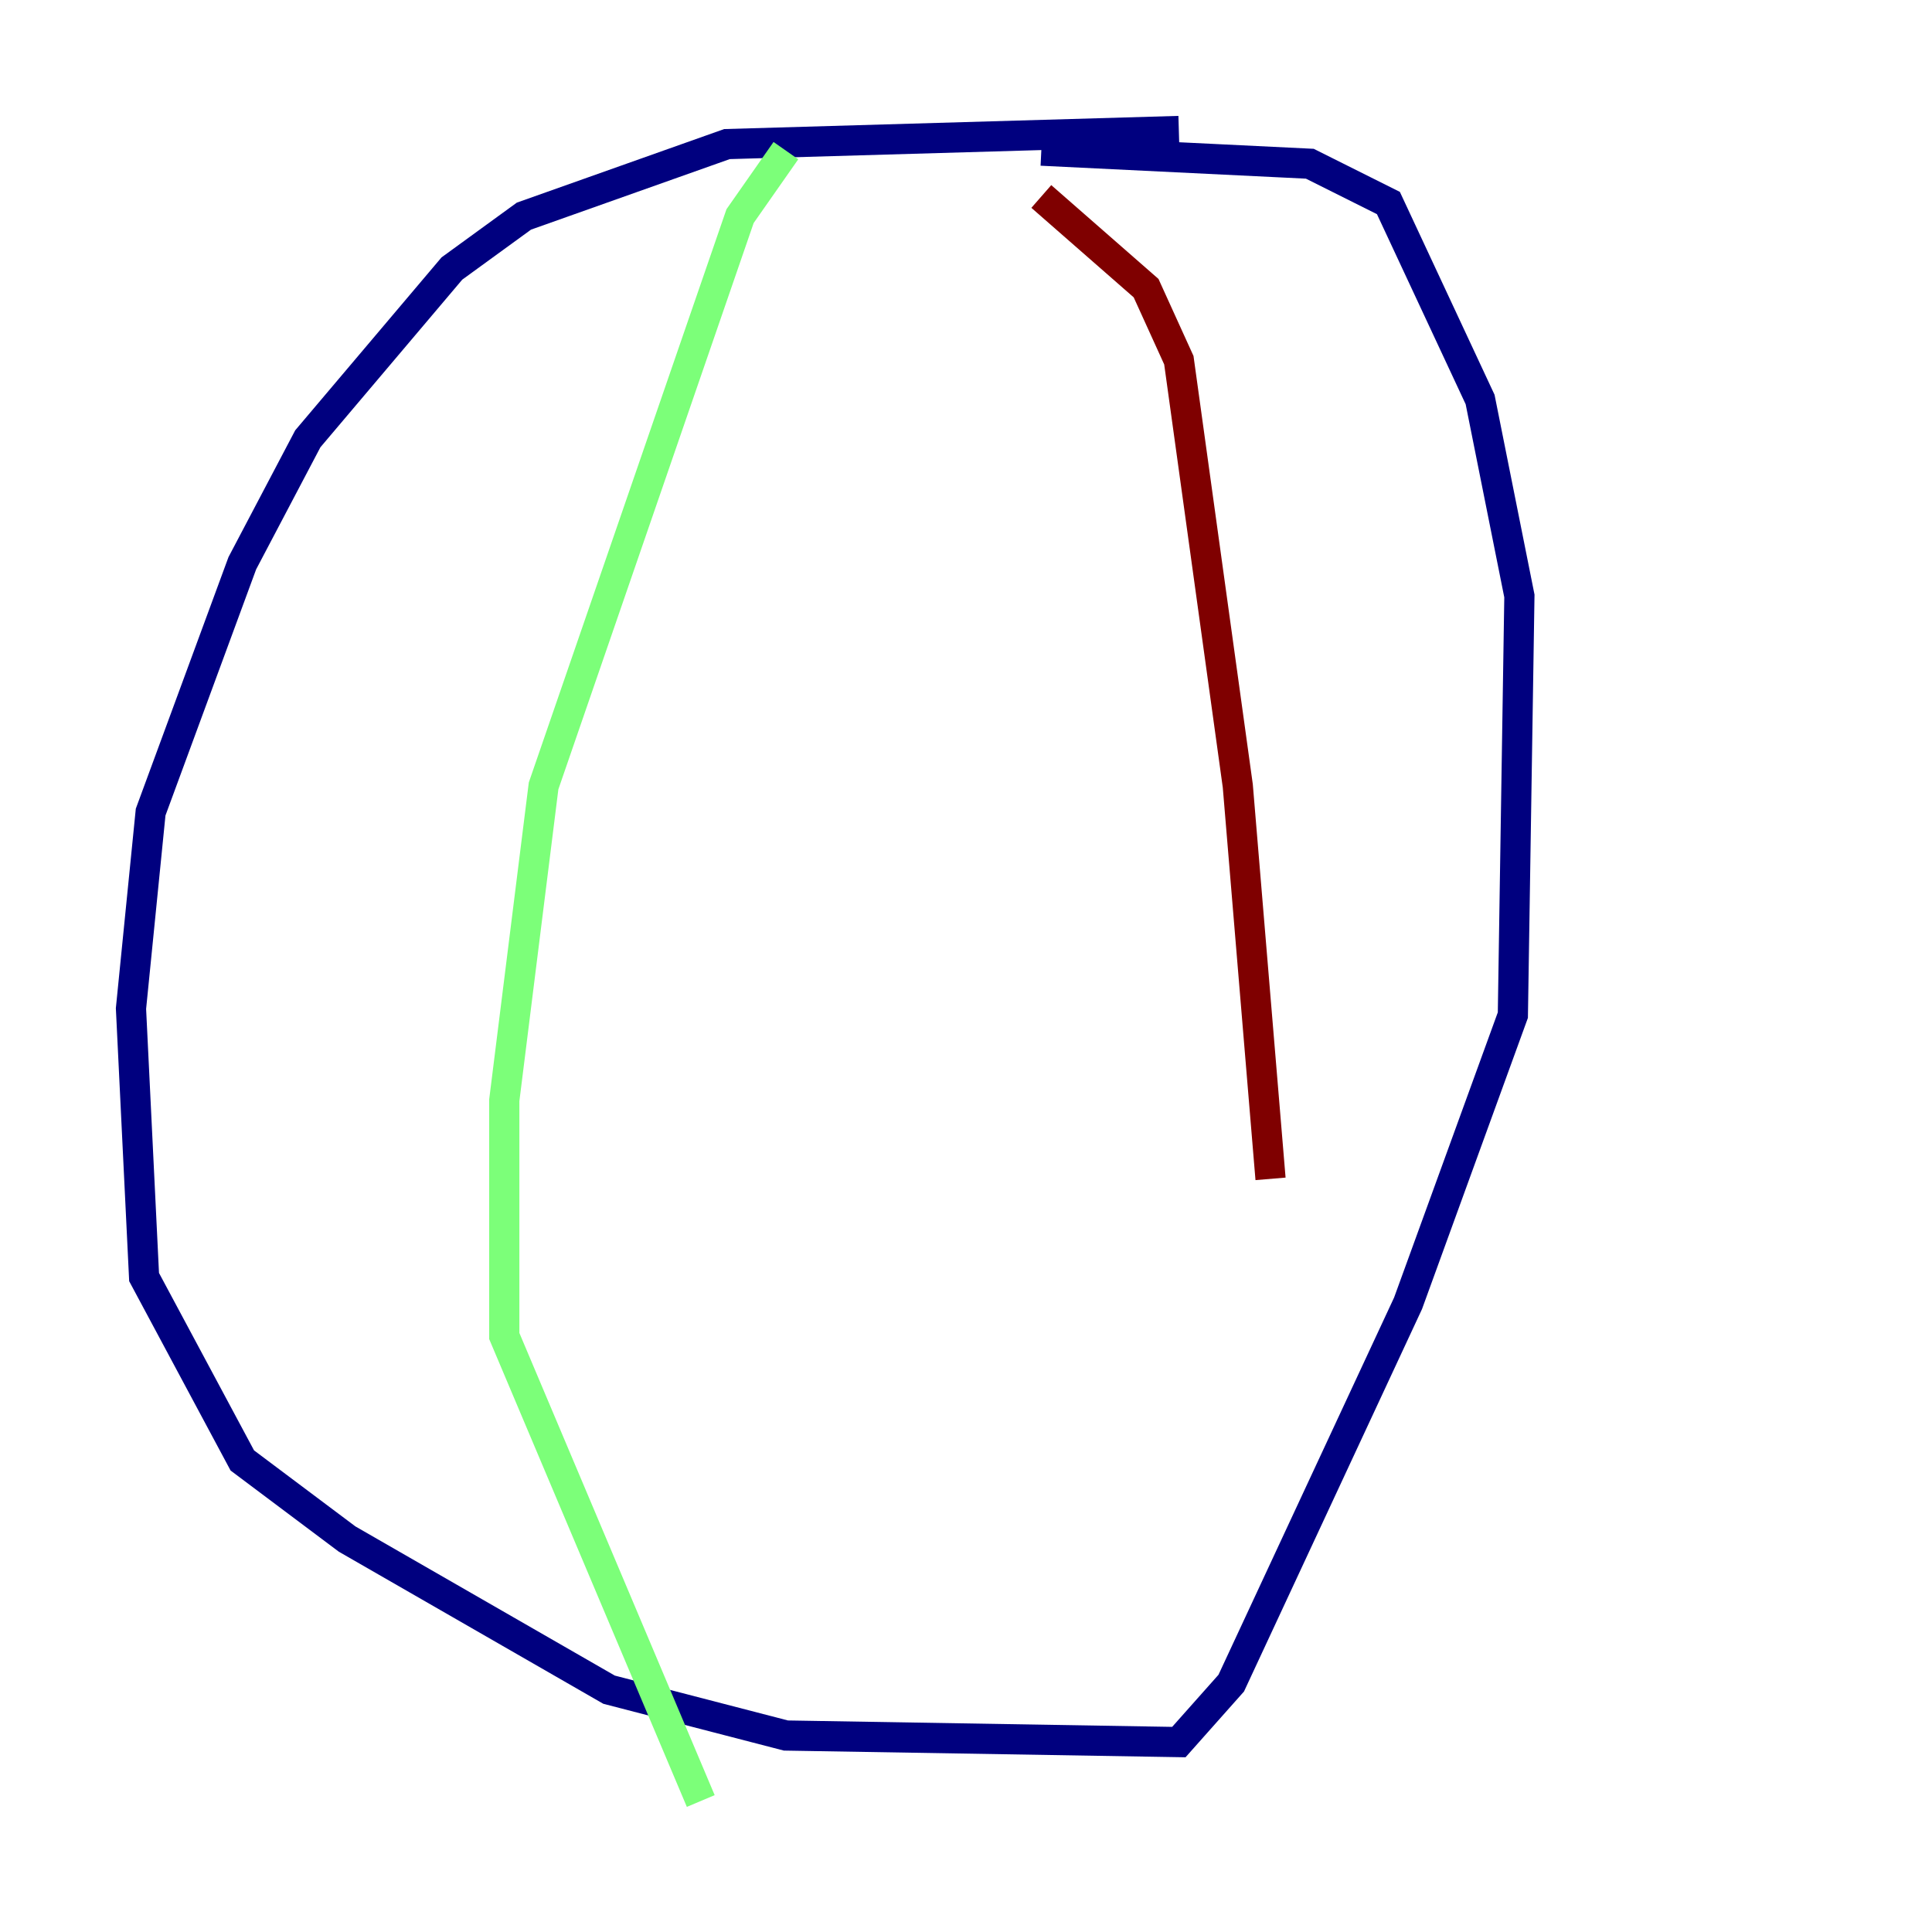 <?xml version="1.0" encoding="utf-8" ?>
<svg baseProfile="tiny" height="128" version="1.2" viewBox="0,0,128,128" width="128" xmlns="http://www.w3.org/2000/svg" xmlns:ev="http://www.w3.org/2001/xml-events" xmlns:xlink="http://www.w3.org/1999/xlink"><defs /><polyline fill="none" points="78.102,8.678 48.163,9.546 34.712,14.319 29.939,17.79 20.393,29.071 16.054,37.315 9.98,53.803 8.678,66.82 9.546,84.61 16.054,96.759 22.997,101.966 40.352,111.946 52.068,114.983 78.102,115.417 81.573,111.512 93.288,86.346 100.231,67.254 100.664,39.485 98.061,26.468 91.986,13.451 86.78,10.848 68.99,9.98" stroke="#00007f" stroke-width="2" /><polyline fill="none" points="52.068,9.98 49.031,14.319 36.014,52.068 33.41,72.895 33.41,88.515 46.427,119.322" stroke="#7cff79" stroke-width="2" /><polyline fill="none" points="68.99,13.017 75.932,19.091 78.102,23.864 82.007,52.068 84.176,78.102" stroke="#7f0000" stroke-width="2" /></svg>